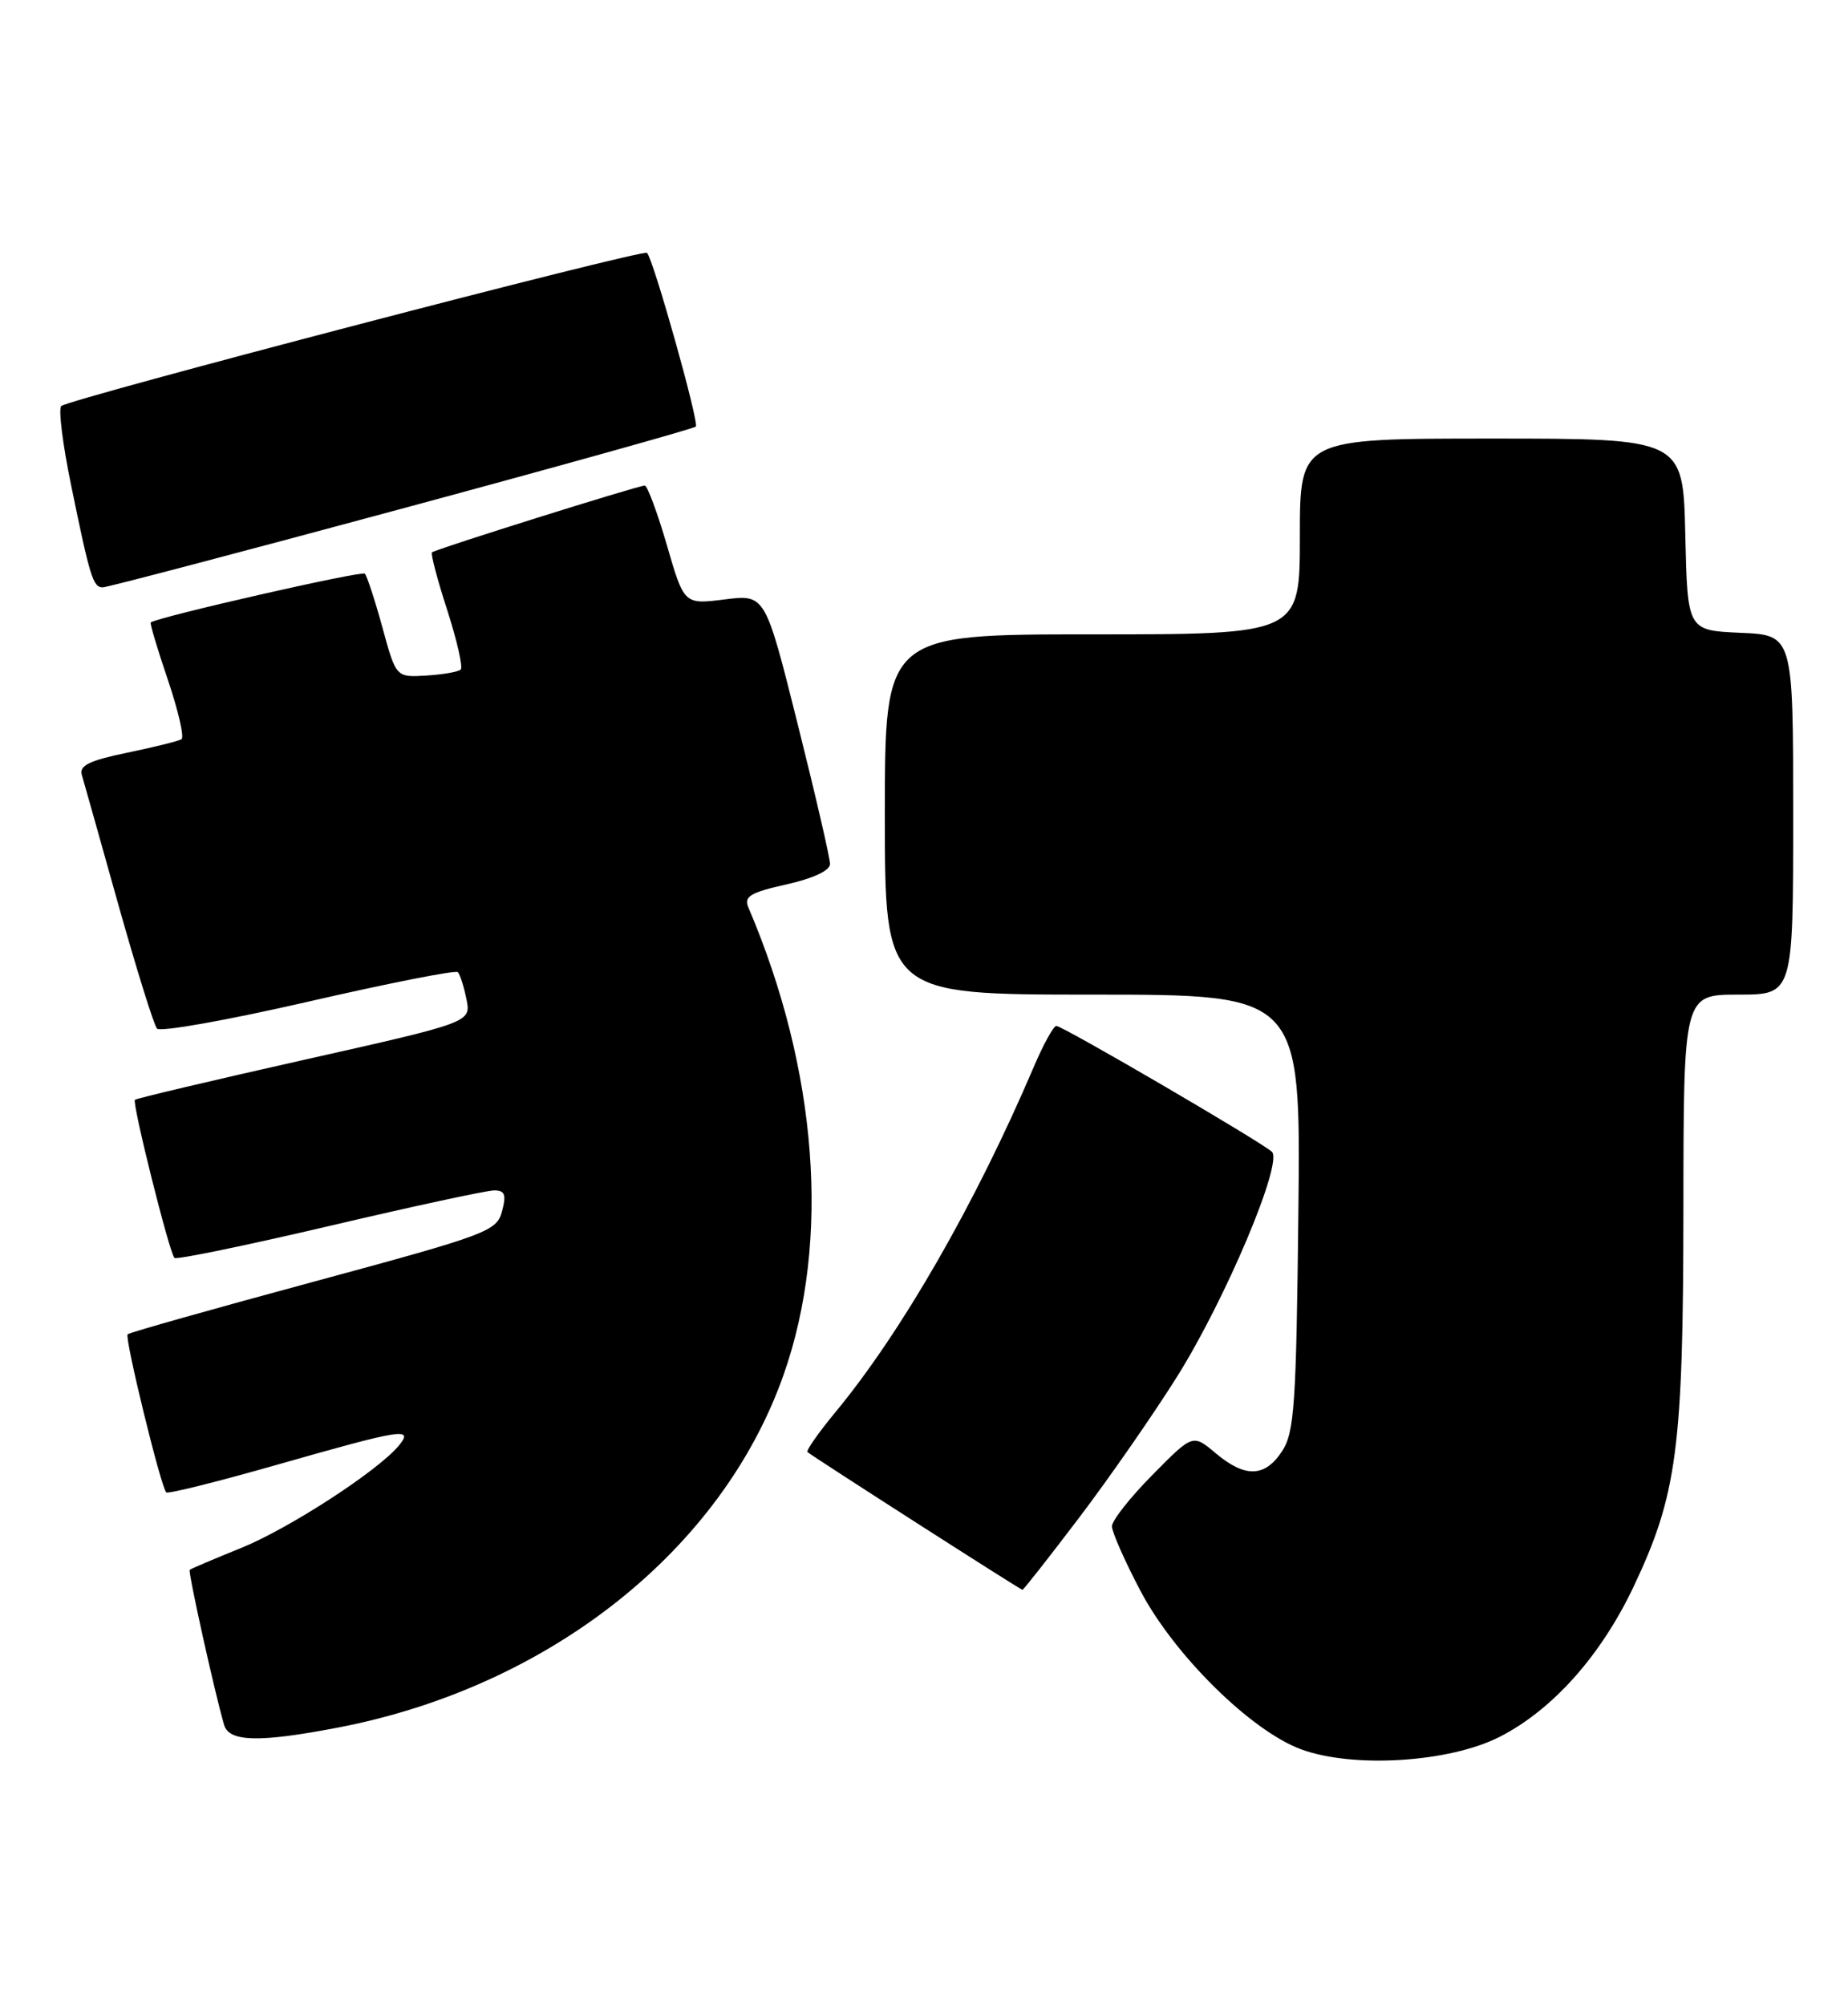 <?xml version="1.0" encoding="UTF-8" standalone="no"?>
<!DOCTYPE svg PUBLIC "-//W3C//DTD SVG 1.1//EN" "http://www.w3.org/Graphics/SVG/1.1/DTD/svg11.dtd" >
<svg xmlns="http://www.w3.org/2000/svg" xmlns:xlink="http://www.w3.org/1999/xlink" version="1.1" viewBox="0 0 236 256">
 <g >
 <path fill="currentColor"
d=" M 191.54 221.76 C 198.28 218.31 204.42 211.43 208.59 202.66 C 214.18 190.87 214.96 184.97 214.98 154.25 C 215.00 127.00 215.00 127.00 222.00 127.00 C 229.00 127.00 229.00 127.00 229.00 104.05 C 229.00 81.09 229.00 81.09 222.25 80.80 C 215.50 80.50 215.50 80.50 215.22 68.25 C 214.94 56.00 214.94 56.00 190.47 56.00 C 166.00 56.00 166.00 56.00 166.00 68.50 C 166.00 81.00 166.00 81.00 139.50 81.00 C 113.00 81.00 113.00 81.00 113.00 104.00 C 113.00 127.00 113.00 127.00 139.56 127.00 C 166.12 127.00 166.12 127.00 165.81 154.80 C 165.54 179.40 165.30 182.90 163.73 185.30 C 161.53 188.65 159.01 188.72 155.24 185.55 C 152.33 183.10 152.33 183.10 147.17 188.33 C 144.32 191.21 142.00 194.16 142.00 194.89 C 142.00 195.61 143.63 199.31 145.63 203.11 C 149.95 211.33 159.77 221.02 166.17 223.37 C 172.85 225.82 185.13 225.04 191.54 221.76 Z  M 43.16 220.59 C 70.14 215.41 92.20 197.94 100.08 175.51 C 106.09 158.43 104.44 136.64 95.56 115.84 C 94.98 114.47 95.84 113.95 100.43 112.93 C 103.85 112.16 106.00 111.16 106.00 110.32 C 106.00 109.57 104.14 101.52 101.86 92.42 C 97.72 75.89 97.72 75.89 92.54 76.54 C 87.36 77.19 87.36 77.19 85.16 69.59 C 83.94 65.42 82.67 62.00 82.34 62.00 C 81.51 62.00 55.59 70.13 55.17 70.53 C 54.98 70.70 55.85 74.01 57.11 77.89 C 58.36 81.78 59.14 85.20 58.84 85.49 C 58.55 85.78 56.57 86.13 54.45 86.26 C 50.58 86.50 50.58 86.50 48.84 80.13 C 47.88 76.62 46.86 73.53 46.59 73.25 C 46.18 72.85 20.20 78.77 19.25 79.48 C 19.12 79.58 20.10 82.88 21.44 86.81 C 22.77 90.75 23.56 94.16 23.17 94.39 C 22.79 94.63 19.67 95.40 16.24 96.11 C 11.41 97.11 10.10 97.75 10.45 98.95 C 10.70 99.80 12.80 107.25 15.11 115.50 C 17.43 123.75 19.65 130.88 20.05 131.34 C 20.45 131.80 29.14 130.25 39.36 127.90 C 49.59 125.55 58.19 123.85 58.47 124.13 C 58.75 124.42 59.24 125.97 59.57 127.59 C 60.16 130.54 60.16 130.54 38.86 135.32 C 27.15 137.95 17.42 140.25 17.23 140.43 C 16.84 140.83 21.62 159.96 22.28 160.62 C 22.53 160.87 31.44 159.03 42.07 156.54 C 52.70 154.04 62.17 152.00 63.11 152.00 C 64.48 152.00 64.68 152.54 64.11 154.67 C 63.43 157.22 62.29 157.64 40.05 163.66 C 27.21 167.13 16.52 170.15 16.30 170.37 C 15.88 170.79 20.54 189.87 21.23 190.56 C 21.45 190.78 27.90 189.17 35.56 186.98 C 51.40 182.46 52.89 182.22 50.93 184.59 C 48.24 187.83 36.92 195.17 30.81 197.65 C 27.34 199.05 24.38 200.31 24.23 200.45 C 23.99 200.68 27.41 216.11 28.62 220.25 C 29.26 222.43 33.11 222.52 43.16 220.59 Z  M 137.84 193.75 C 141.70 188.66 147.33 180.55 150.35 175.73 C 156.55 165.82 163.87 148.45 162.43 147.07 C 161.15 145.85 135.72 131.00 134.90 131.00 C 134.54 131.00 133.24 133.36 132.01 136.25 C 124.57 153.69 115.14 170.09 106.71 180.29 C 104.53 182.92 102.92 185.23 103.12 185.41 C 103.83 186.02 130.32 203.00 130.57 203.00 C 130.71 203.00 133.98 198.84 137.84 193.75 Z  M 51.25 64.97 C 71.67 59.46 88.60 54.73 88.86 54.47 C 89.32 54.01 83.45 33.12 82.63 32.29 C 82.11 31.77 8.76 50.95 7.82 51.85 C 7.44 52.21 8.01 56.77 9.09 62.00 C 11.50 73.76 11.89 75.00 13.12 75.00 C 13.66 75.00 30.82 70.49 51.25 64.97 Z "/>
</g>
</svg>